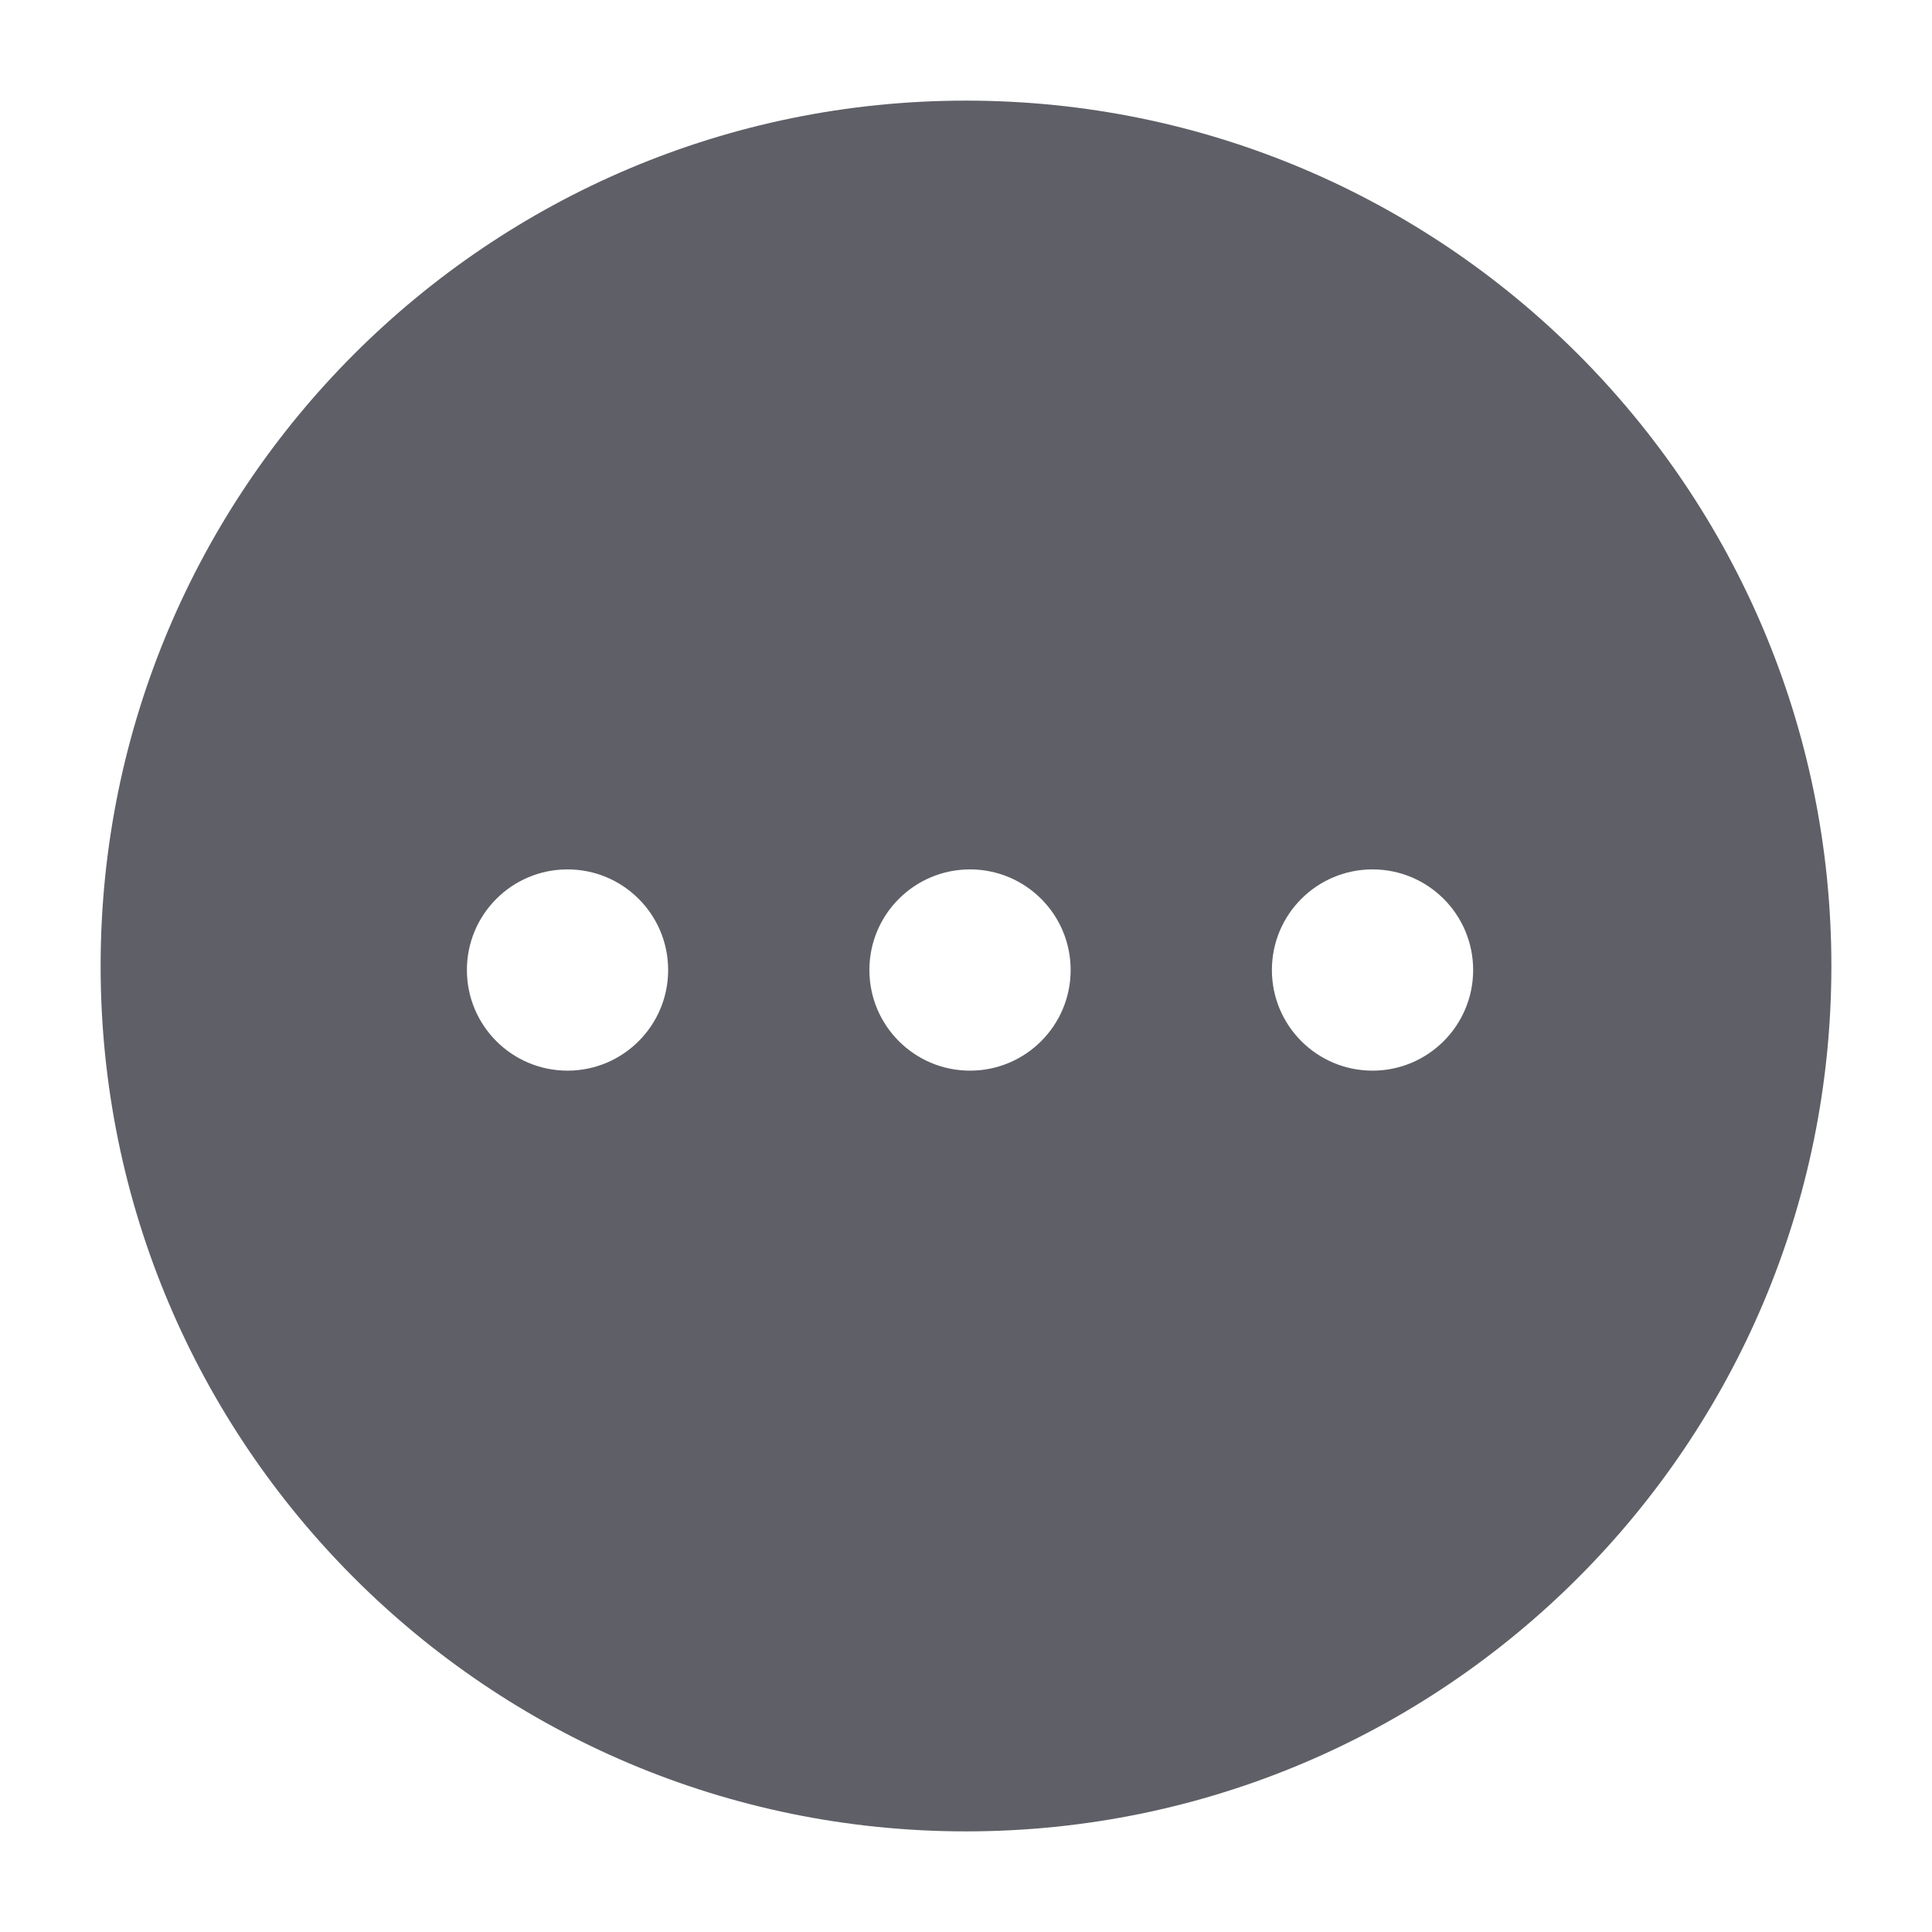 <svg width="24" height="24" viewBox="0 0 24 24" fill="none" xmlns="http://www.w3.org/2000/svg">
<path fill-rule="evenodd" clip-rule="evenodd" d="M1.25 12C1.25 6.063 6.063 1.25 12 1.25C17.937 1.25 22.75 6.063 22.75 12C22.75 17.937 17.937 22.75 12 22.75C6.063 22.75 1.25 17.937 1.25 12ZM7.05 13.3C7.74 13.3 8.3 12.74 8.3 12.05C8.3 11.359 7.74 10.8 7.05 10.8C6.359 10.8 5.8 11.359 5.8 12.05C5.8 12.74 6.359 13.3 7.05 13.3ZM13.3 12.05C13.3 12.74 12.74 13.3 12.05 13.3C11.359 13.3 10.8 12.74 10.8 12.05C10.8 11.359 11.359 10.8 12.05 10.8C12.74 10.8 13.3 11.359 13.3 12.05ZM17.05 13.3C17.74 13.3 18.3 12.74 18.3 12.05C18.3 11.359 17.74 10.8 17.05 10.8C16.359 10.8 15.8 11.359 15.8 12.05C15.8 12.74 16.359 13.3 17.05 13.3Z" fill="#5F5F67"/>
</svg>
